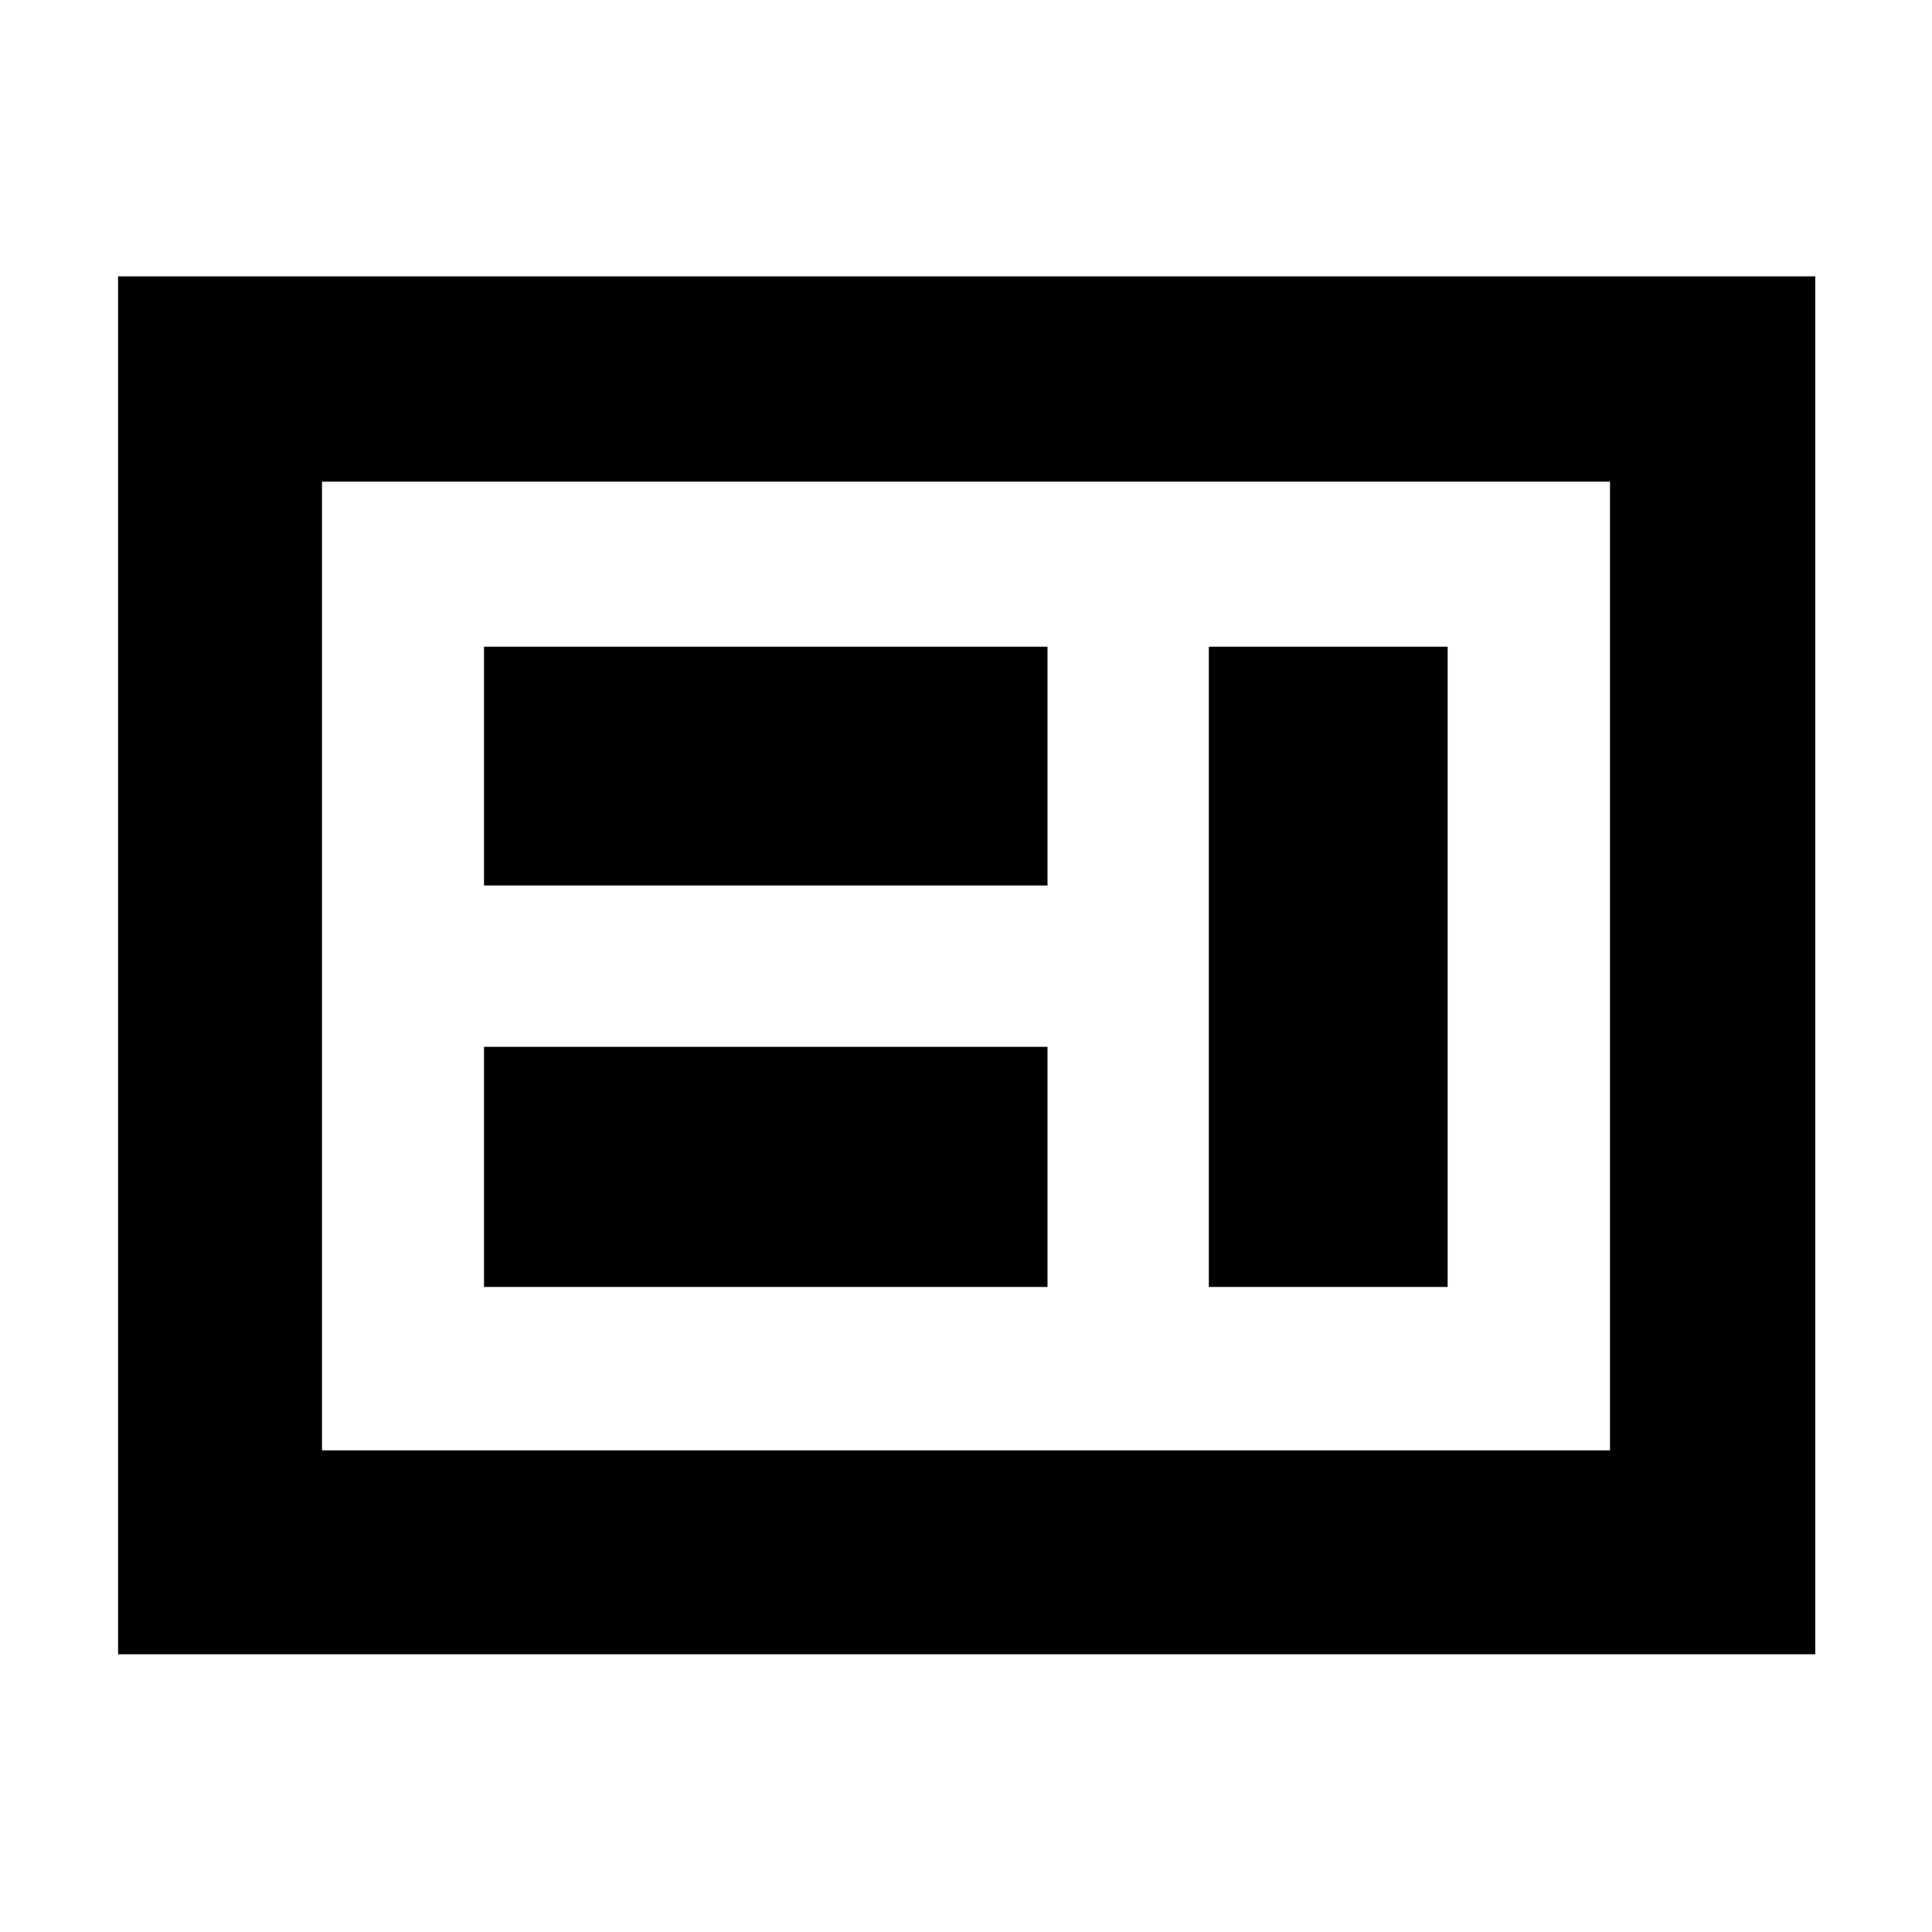 <svg xmlns="http://www.w3.org/2000/svg" height="40" viewBox="0 -960 960 960" width="40"><path d="M240.5-320.5h280v-119.33h-280v119.33Zm360.17 0h118.66v-318.17H600.67v318.17ZM240.5-520h280v-118.67h-280V-520ZM160-239.33h640v-481.34H160v481.34ZM58.67-138v-684.67H902V-138H58.67ZM160-239.33v-481.34 481.34Z"/></svg>